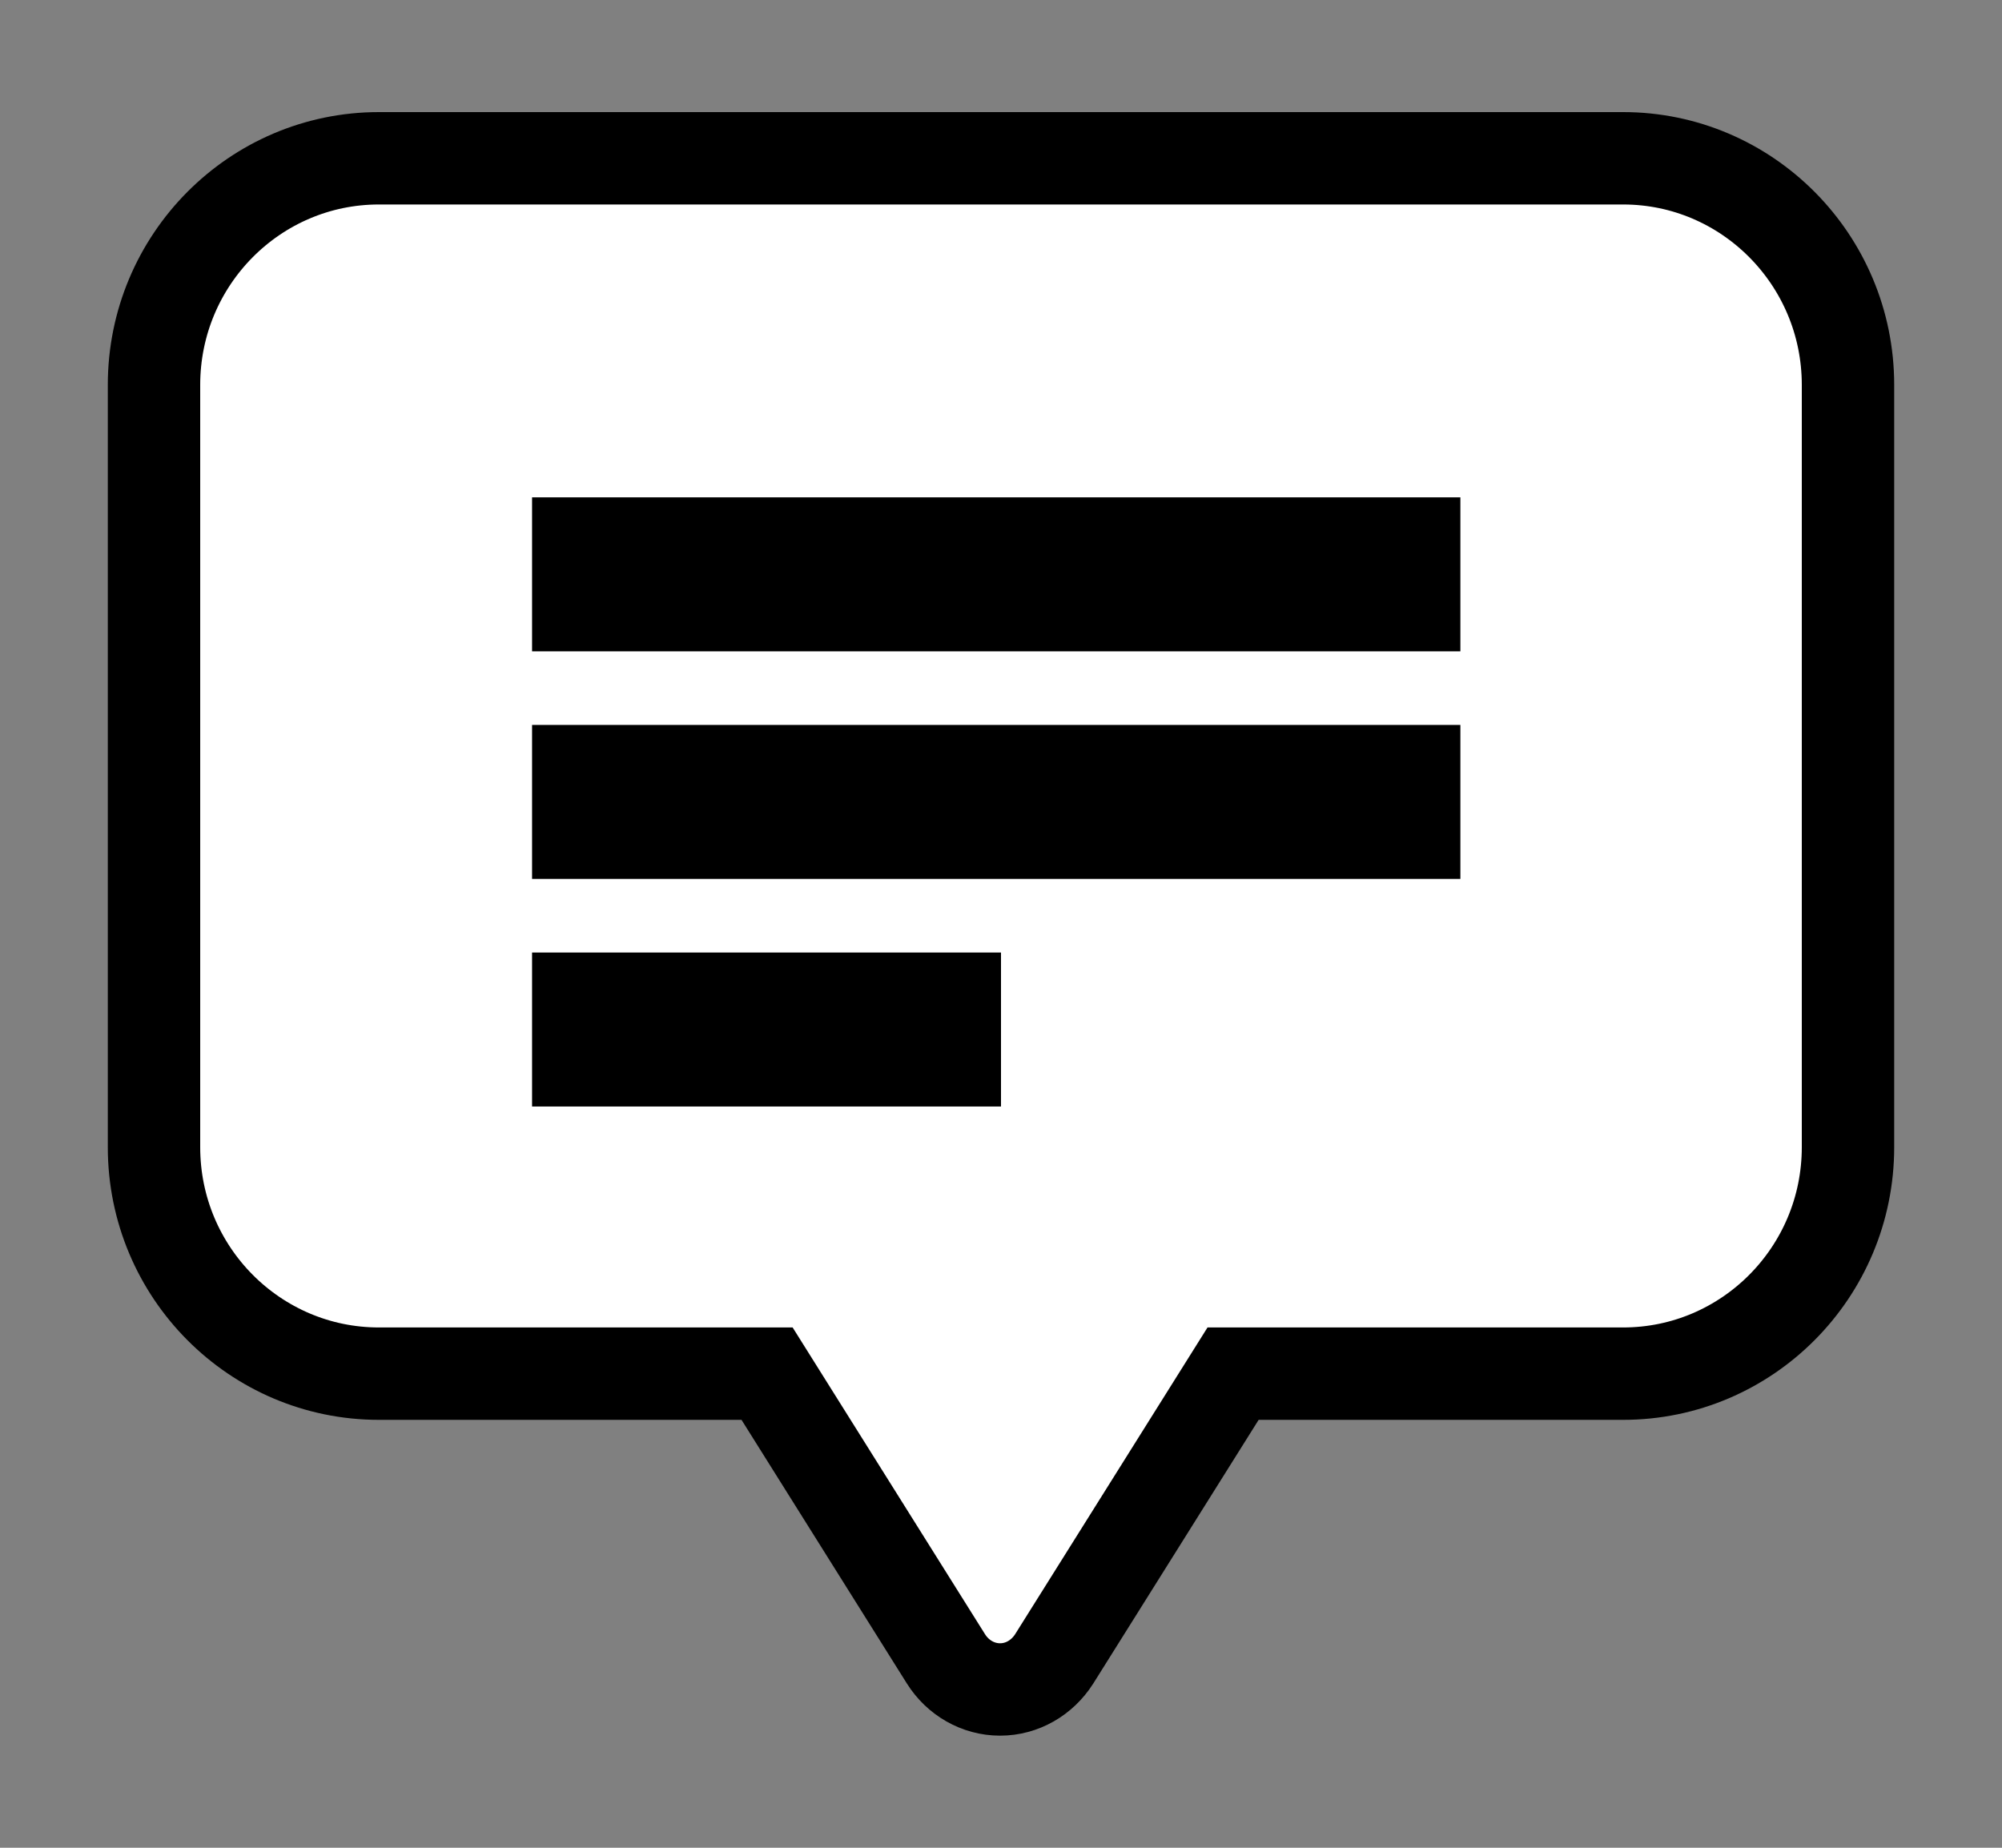 <?xml version="1.0" encoding="UTF-8"?>
<svg width="13px" height="12px" viewBox="0 0 13 12" version="1.1" xmlns="http://www.w3.org/2000/svg" xmlns:xlink="http://www.w3.org/1999/xlink">
    <rect x="0" y="0" width="13" height="12" fill="#808080" stroke="none"/>
    <!-- Generator: Sketch 52.4 (67378) - http://www.bohemiancoding.com/sketch -->
    <title>Annotation</title>
    <desc>Created with Sketch.</desc>
    <g id="Page-1" stroke="none" stroke-width="1" fill="none" fill-rule="evenodd">
        <g id="Painting" transform="translate(-109, -342)">
            <g id="Annotation" transform="translate(110, 343)">
                <g id="Group">
                    <path d="M9.54,0.028 L1.46,0.028 C0.656,0.028 0,0.686 0,1.5 L0,6.45 C0,7.264 0.656,7.921 1.46,7.921 L3.981,7.921 L5.143,9.774 C5.22,9.896 5.351,9.972 5.494,9.972 C5.637,9.972 5.767,9.896 5.845,9.774 L7.007,7.921 L9.54,7.921 C10.344,7.921 11,7.264 11,6.45 L11,1.5 C11,0.686 10.344,0.028 9.54,0.028 Z" id="Shape" stroke="#000000" stroke-width="0.6" fill="#FFFFFF" fill-rule="nonzero"></path>
                    <rect id="Rectangle" fill="#000000" x="2.455" y="2.23" width="6.028" height="1"></rect>
                    <rect id="Rectangle" fill="#000000" x="2.455" y="3.708" width="6.028" height="1"></rect>
                    <rect id="Rectangle" fill="#000000" x="2.455" y="5.186" width="3.045" height="1"></rect>
                </g>
            </g>
        </g>
    </g>
</svg>